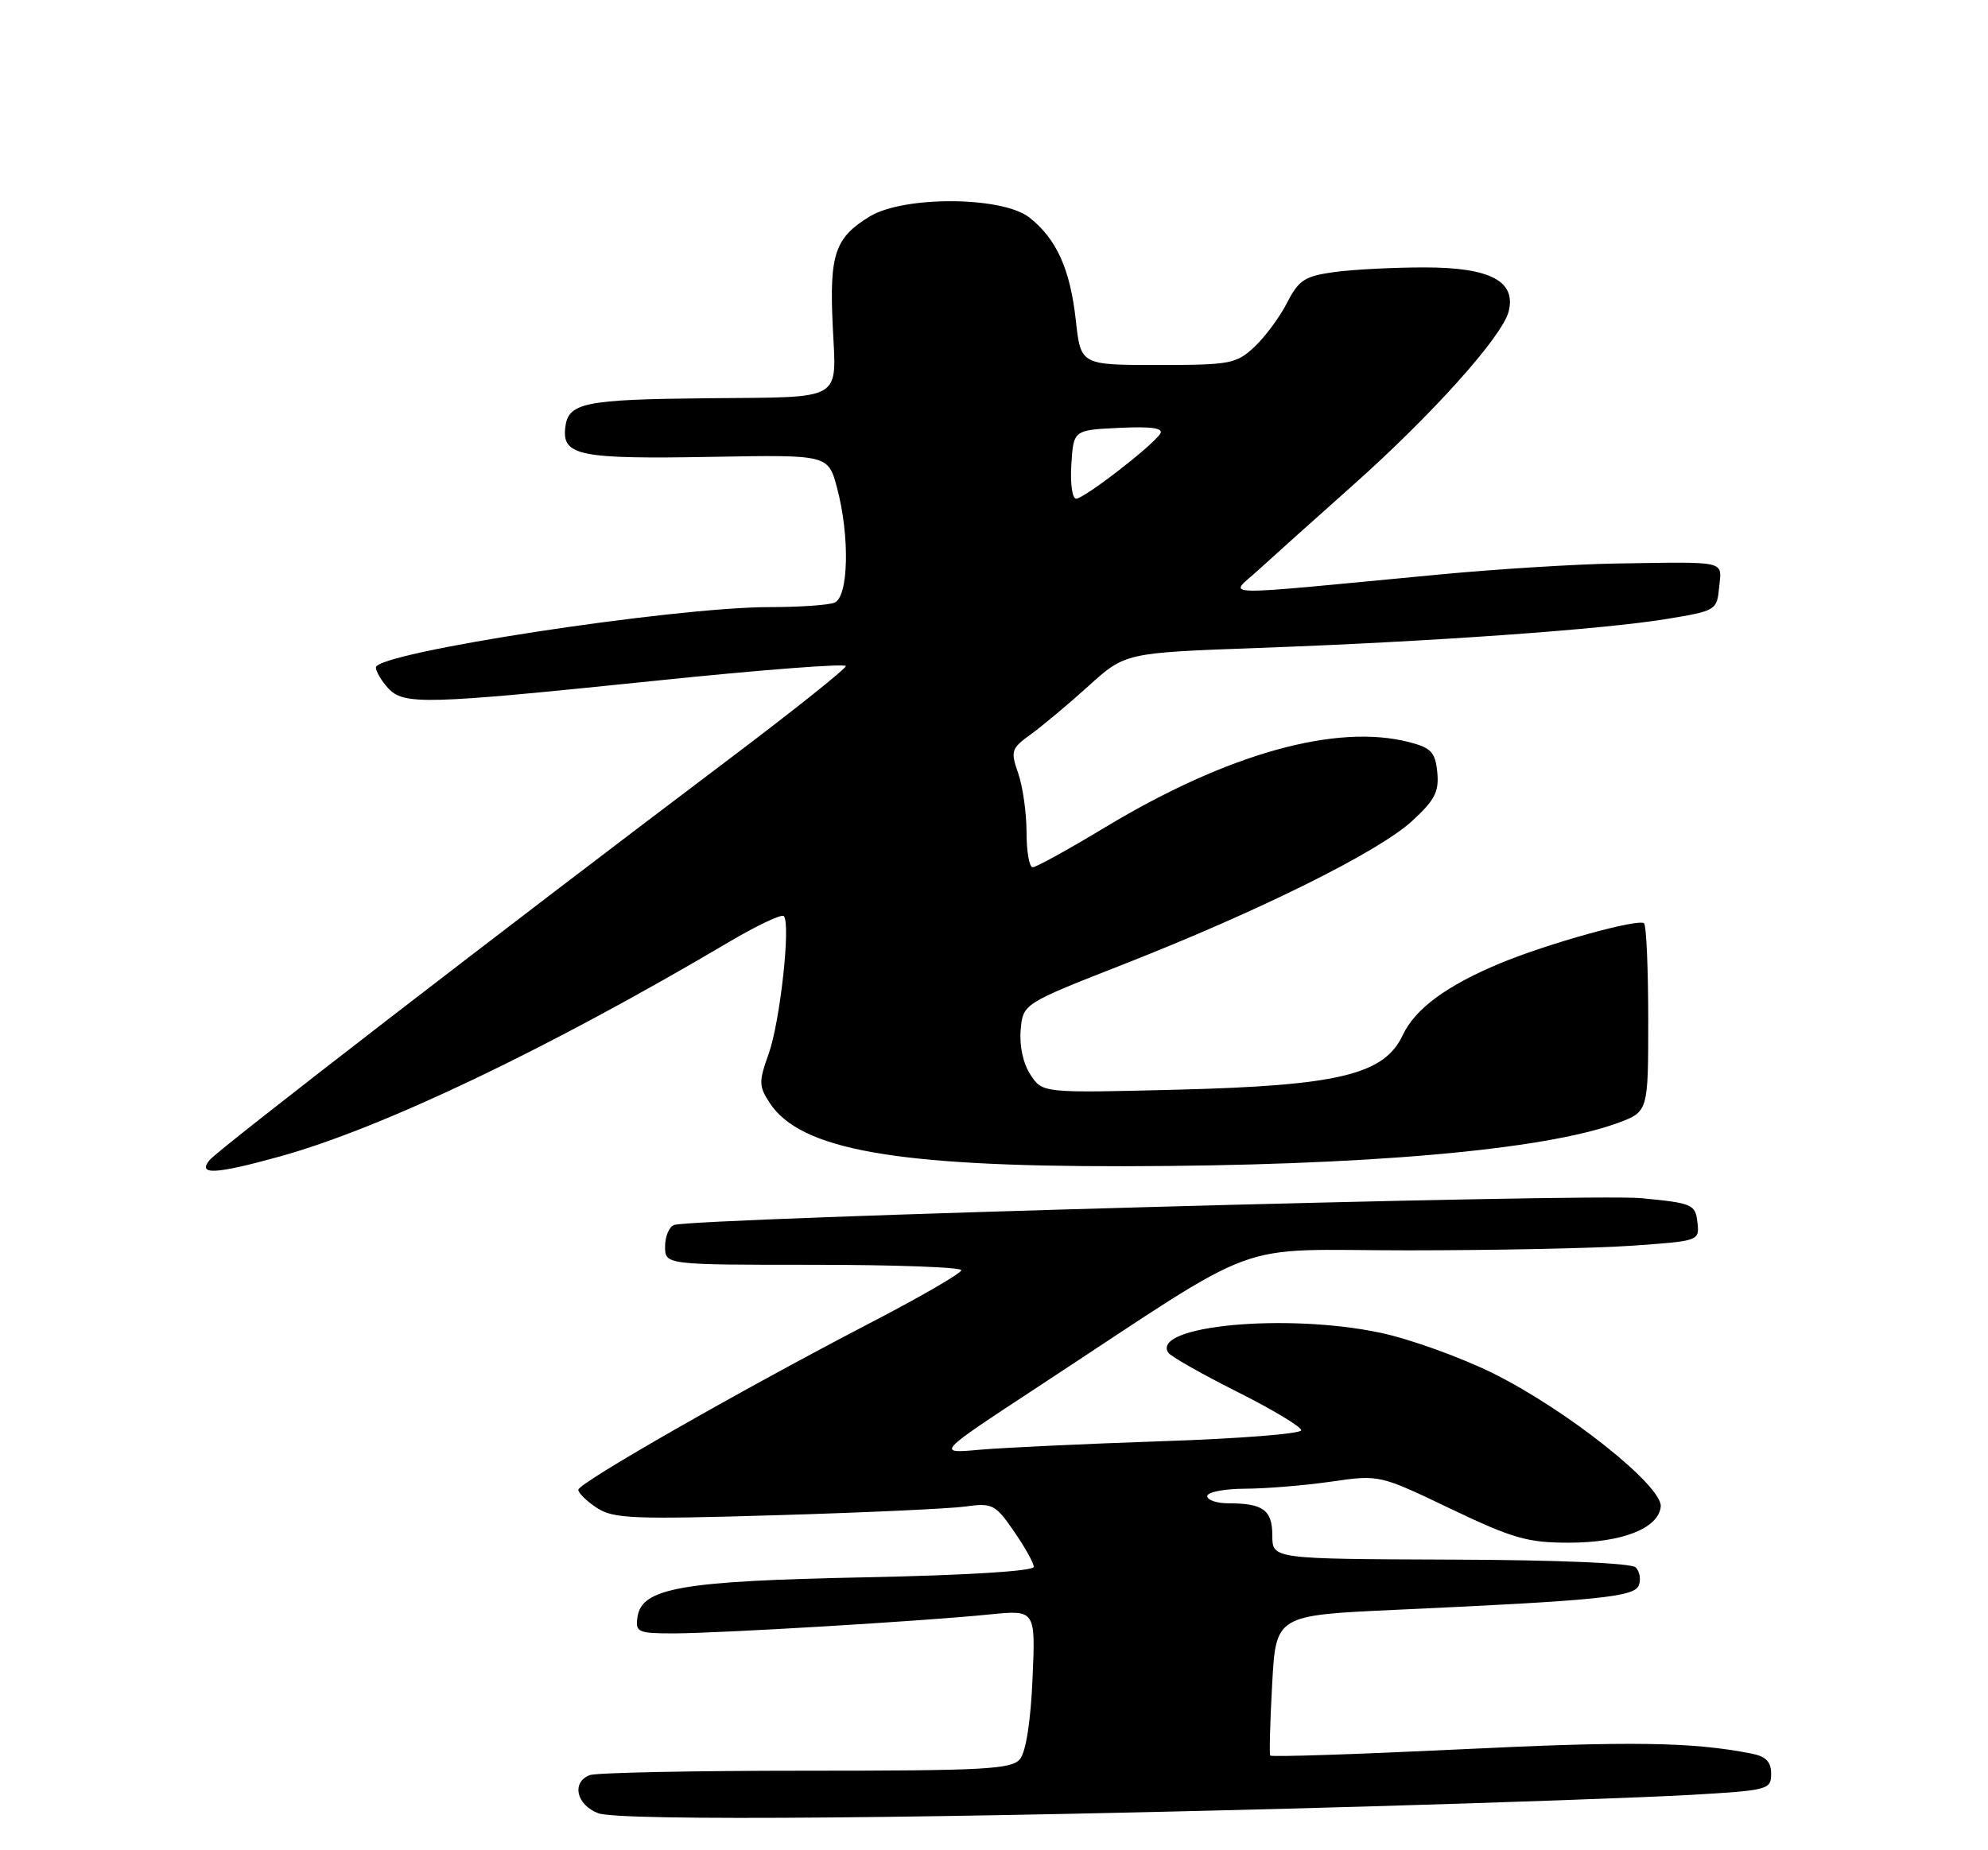 <?xml version="1.0" encoding="UTF-8" standalone="no"?>
<!DOCTYPE svg PUBLIC "-//W3C//DTD SVG 1.1//EN" "http://www.w3.org/Graphics/SVG/1.1/DTD/svg11.dtd" >
<svg xmlns="http://www.w3.org/2000/svg" xmlns:xlink="http://www.w3.org/1999/xlink" version="1.1" viewBox="0 0 275 256">
 <g >
 <path fill="currentColor"
d=" M 189.00 249.95 C 207.43 249.42 227.56 248.70 233.75 248.35 C 244.60 247.73 245.00 247.62 245.00 245.43 C 245.00 243.75 244.29 243.02 242.25 242.62 C 234.07 241.02 225.59 240.89 202.01 242.04 C 187.68 242.73 175.85 243.12 175.71 242.90 C 175.57 242.68 175.69 238.22 175.98 233.00 C 176.50 223.50 176.50 223.50 193.00 222.74 C 221.22 221.45 226.08 220.96 226.70 219.34 C 227.01 218.53 226.82 217.42 226.27 216.87 C 225.67 216.27 215.52 215.84 200.64 215.79 C 176.00 215.70 176.00 215.70 176.00 212.46 C 176.00 208.93 174.73 208.00 169.92 208.00 C 168.31 208.00 167.00 207.55 167.00 207.00 C 167.00 206.45 169.36 205.99 172.25 205.98 C 175.14 205.97 180.49 205.53 184.15 205.00 C 190.81 204.04 190.81 204.04 200.65 208.75 C 209.27 212.87 211.31 213.45 217.00 213.45 C 224.35 213.45 229.38 211.49 229.73 208.49 C 230.07 205.67 216.79 195.10 206.53 190.01 C 202.03 187.79 195.02 185.26 190.93 184.40 C 177.98 181.66 159.28 183.41 161.59 187.14 C 161.90 187.65 166.17 190.07 171.08 192.54 C 175.98 195.00 180.00 197.41 180.00 197.89 C 180.00 198.38 171.34 199.06 160.75 199.41 C 150.16 199.77 138.80 200.30 135.50 200.59 C 129.50 201.13 129.50 201.13 143.50 191.94 C 175.68 170.82 169.78 173.00 194.70 173.00 C 206.79 173.00 220.84 172.71 225.90 172.35 C 235.08 171.70 235.10 171.69 234.80 169.10 C 234.52 166.63 234.11 166.46 227.00 165.78 C 219.92 165.10 95.92 168.54 93.25 169.49 C 92.56 169.74 92.00 171.08 92.00 172.47 C 92.00 175.00 92.00 175.00 112.50 175.00 C 123.78 175.00 132.99 175.34 132.98 175.75 C 132.97 176.16 127.46 179.36 120.73 182.86 C 102.58 192.29 80.00 205.19 80.00 206.13 C 80.00 206.58 81.15 207.71 82.56 208.63 C 84.85 210.13 87.52 210.24 107.31 209.65 C 119.52 209.29 131.30 208.75 133.50 208.45 C 137.27 207.93 137.66 208.12 140.25 211.86 C 141.76 214.04 143.00 216.26 143.00 216.79 C 143.00 217.38 133.85 217.95 119.75 218.24 C 94.22 218.75 88.76 219.71 88.18 223.75 C 87.88 225.84 88.24 226.00 93.18 226.00 C 99.50 225.99 127.82 224.30 136.87 223.38 C 143.25 222.74 143.25 222.74 142.83 232.27 C 142.58 238.16 141.91 242.40 141.09 243.40 C 139.92 244.80 136.20 245.00 111.46 245.00 C 95.90 245.00 82.45 245.27 81.58 245.61 C 79.03 246.59 79.72 249.73 82.75 250.88 C 85.73 252.01 130.01 251.63 189.00 249.95 Z  M 38.72 160.01 C 52.86 156.09 75.73 145.17 100.68 130.43 C 104.62 128.09 108.11 126.44 108.42 126.75 C 109.41 127.74 107.92 141.33 106.34 145.78 C 104.94 149.69 104.96 150.29 106.48 152.61 C 110.71 159.07 123.82 161.41 155.50 161.36 C 188.70 161.31 213.49 159.14 223.75 155.39 C 228.00 153.83 228.00 153.83 228.00 141.08 C 228.00 134.07 227.74 128.08 227.43 127.76 C 226.71 127.04 214.11 130.54 207.50 133.29 C 200.09 136.38 195.74 139.59 194.03 143.24 C 191.48 148.68 185.15 150.21 162.85 150.77 C 144.20 151.24 144.20 151.24 142.54 148.69 C 141.53 147.17 141.00 144.70 141.19 142.52 C 141.50 138.88 141.50 138.88 155.50 133.39 C 174.26 126.02 190.66 117.88 195.32 113.61 C 198.48 110.71 199.08 109.55 198.82 106.86 C 198.55 104.09 197.98 103.48 195.00 102.70 C 184.89 100.05 169.82 104.26 152.92 114.44 C 147.85 117.50 143.32 120.00 142.85 120.00 C 142.38 120.00 142.00 117.82 142.00 115.15 C 142.00 112.48 141.48 108.81 140.85 107.00 C 139.77 103.91 139.88 103.56 142.60 101.60 C 144.19 100.44 147.79 97.44 150.58 94.91 C 155.66 90.32 155.66 90.32 174.08 89.65 C 197.88 88.79 221.65 87.10 230.50 85.65 C 237.39 84.52 237.50 84.45 237.81 81.25 C 238.17 77.51 239.12 77.73 223.50 77.97 C 218.00 78.06 206.97 78.74 199.00 79.50 C 167.14 82.52 170.03 82.59 174.00 78.93 C 175.93 77.16 181.78 71.92 187.00 67.27 C 198.07 57.43 207.82 46.56 208.69 43.10 C 209.75 38.89 206.13 37.00 197.03 37.00 C 192.77 37.00 187.17 37.29 184.59 37.64 C 180.48 38.21 179.67 38.73 178.04 41.89 C 177.03 43.88 174.99 46.62 173.52 48.00 C 171.01 50.34 170.18 50.50 160.17 50.50 C 149.50 50.50 149.50 50.50 148.82 44.34 C 148.04 37.23 146.15 33.05 142.39 30.09 C 138.66 27.16 125.04 27.07 120.31 29.95 C 115.49 32.89 114.72 35.17 115.19 45.08 C 115.69 55.65 116.94 54.92 98.00 55.10 C 80.74 55.27 78.59 55.71 78.19 59.17 C 77.74 63.06 80.17 63.54 98.53 63.21 C 114.56 62.92 114.56 62.92 115.78 67.47 C 117.58 74.19 117.39 82.64 115.42 83.39 C 114.55 83.73 110.52 84.00 106.47 84.00 C 93.12 84.00 52.00 90.30 52.00 92.35 C 52.00 92.89 52.74 94.17 53.65 95.17 C 55.83 97.57 58.59 97.50 90.75 94.18 C 105.19 92.68 117.00 91.78 117.00 92.16 C 117.00 92.54 109.69 98.37 100.75 105.11 C 69.98 128.32 30.25 158.99 29.01 160.49 C 27.24 162.62 29.77 162.49 38.72 160.01 Z  M 148.20 64.25 C 148.50 59.50 148.50 59.50 154.84 59.20 C 159.25 58.99 160.97 59.23 160.50 60.00 C 159.49 61.64 149.97 69.00 148.86 69.00 C 148.32 69.00 148.03 66.86 148.20 64.25 Z "/>
</g>
</svg>